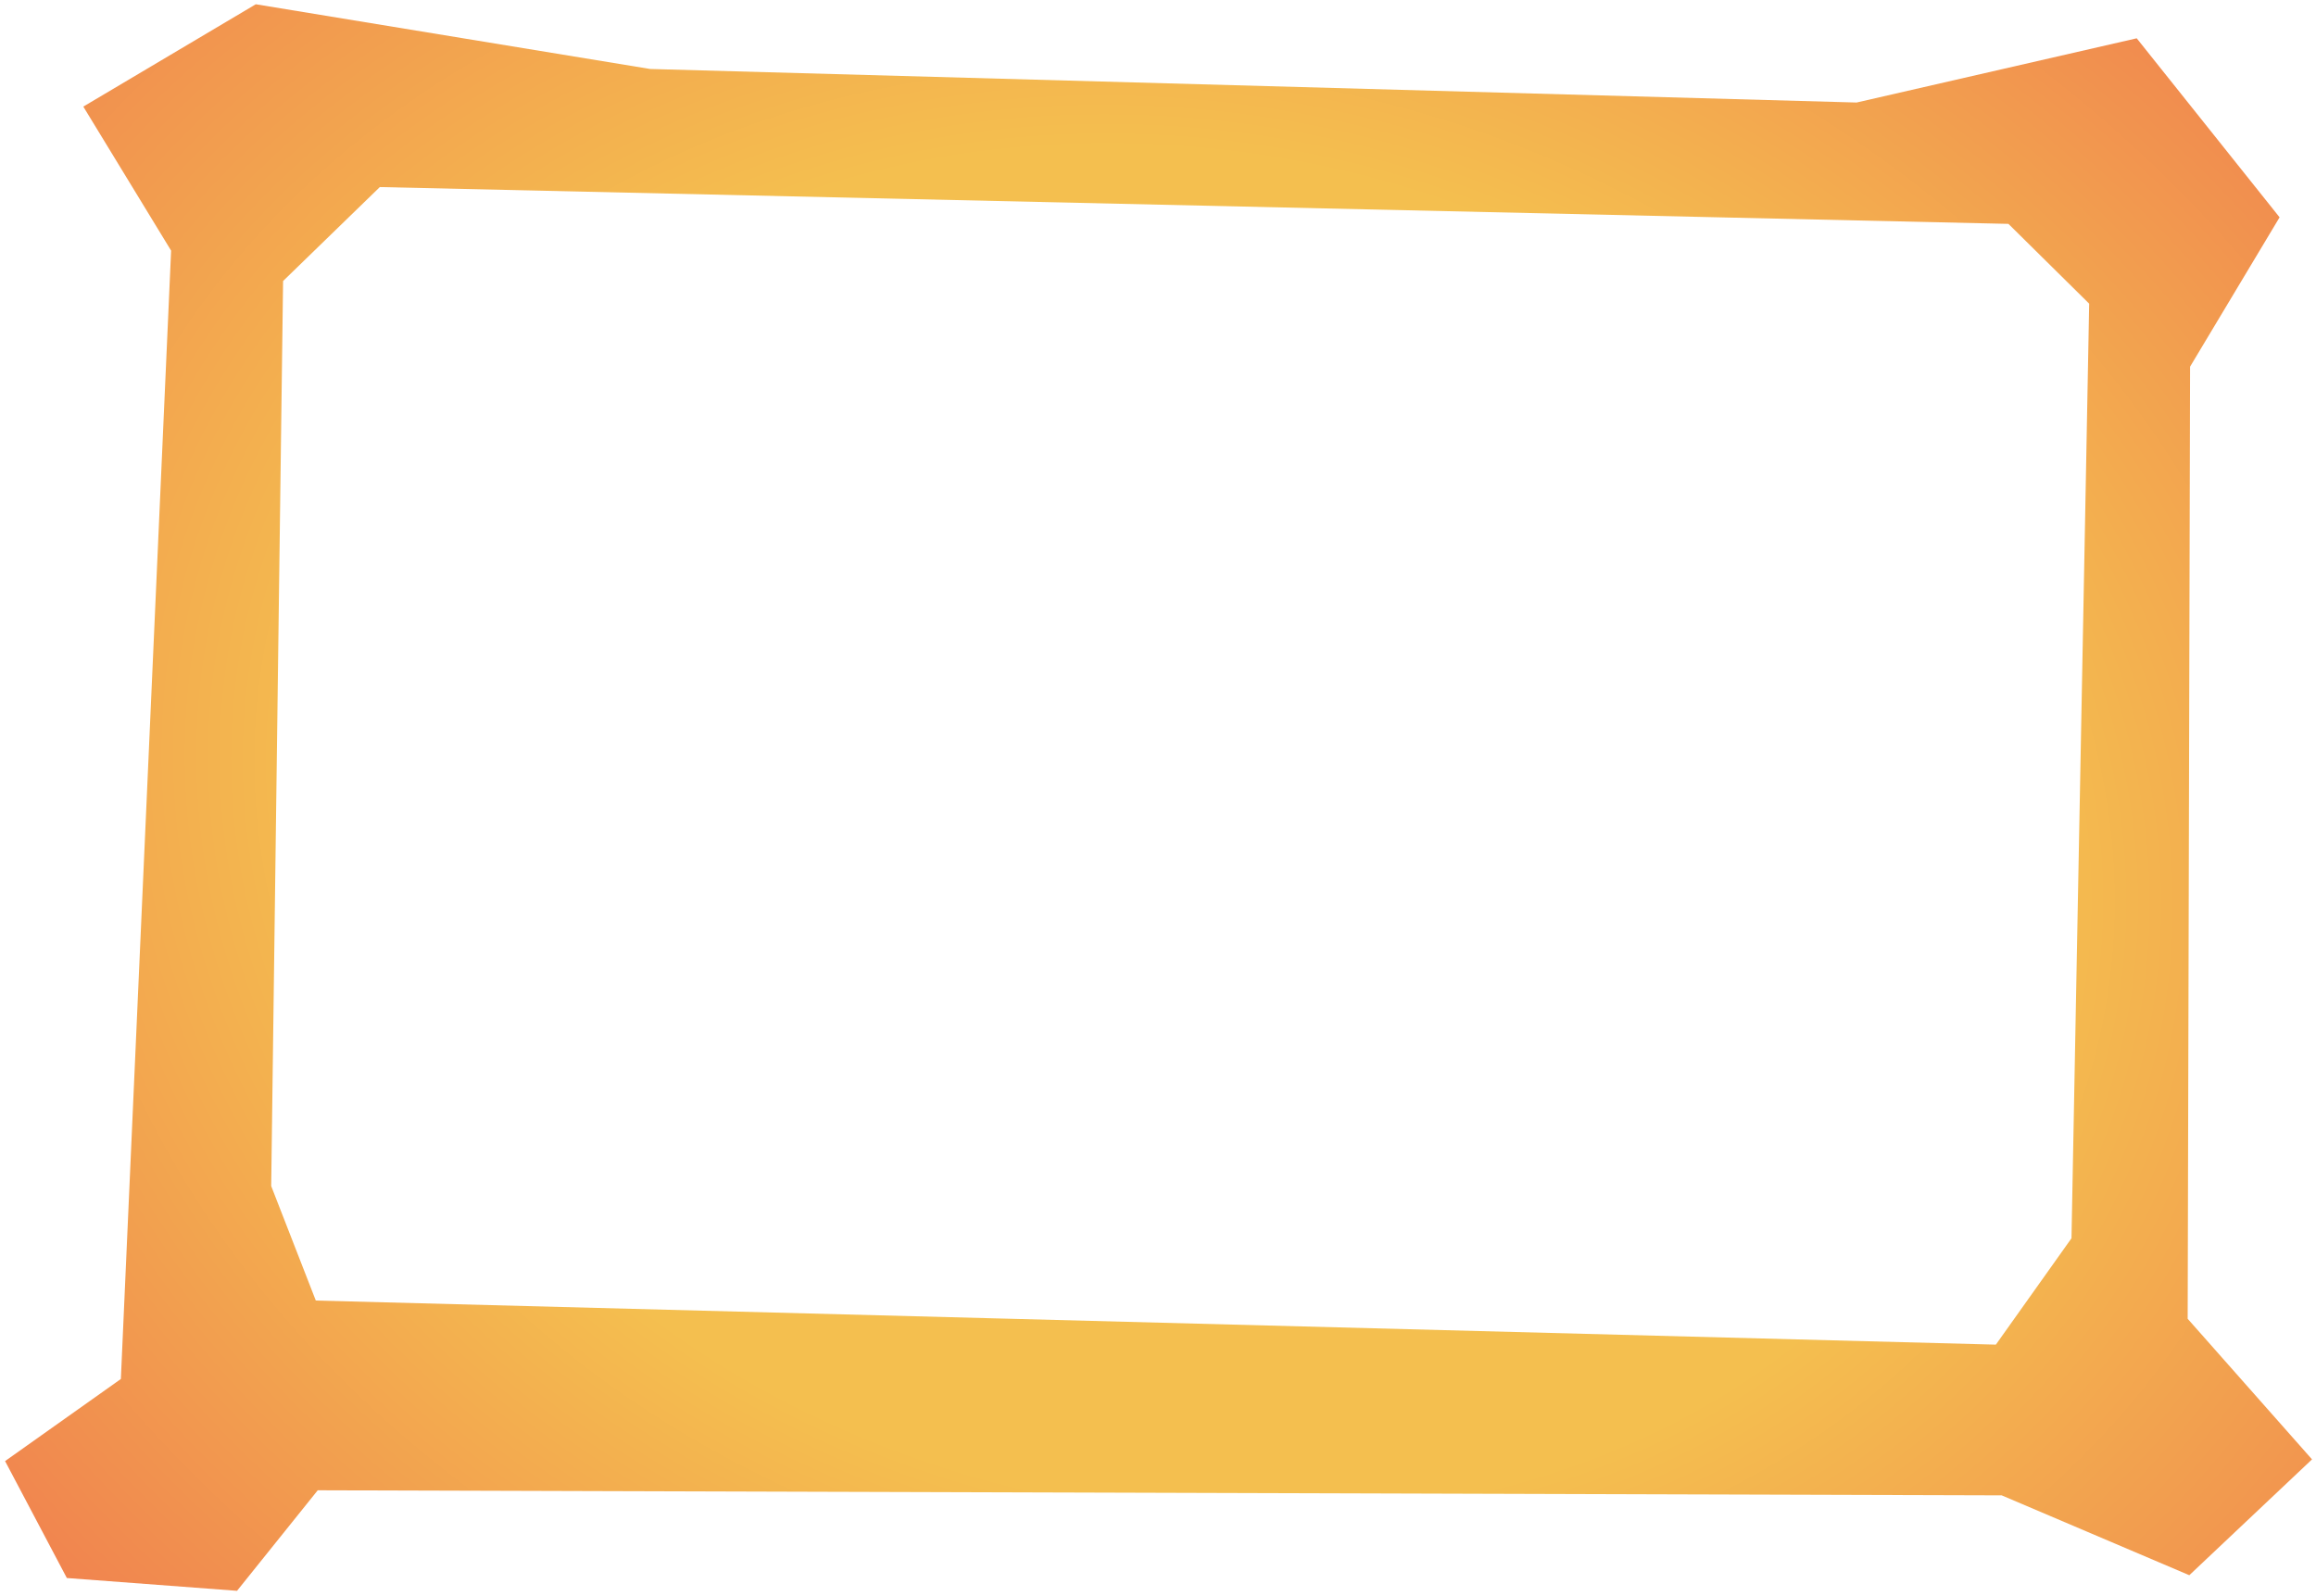 <svg width="341" height="235" viewBox="0 0 341 235" fill="none" xmlns="http://www.w3.org/2000/svg">
<path fill-rule="evenodd" clip-rule="evenodd" d="M25.194 36.907L12.266 15.697L37.663 0.627L95.719 10.156L273.356 15.097L314.603 5.64L335.639 32.001L322.459 53.992L322.105 194.194L340.415 214.898L322.346 231.956L294.724 220.198L46.783 219.45L34.899 234.253L9.842 232.369L0.747 215.15L17.796 203.06L25.194 36.907ZM55.925 27.546L41.681 41.381L39.93 174.648L46.499 191.51L293.864 198.002L304.999 182.34L307.604 44.716L295.714 32.966L55.925 27.546Z" fill="url(#paint0_radial_296_193)"/>
<defs>
<radialGradient id="paint0_radial_296_193" cx="0" cy="0" r="1" gradientUnits="userSpaceOnUse" gradientTransform="translate(174.435 122.319) rotate(105.184) scale(287.25 354.802)">
<stop offset="0.345" stop-color="#F4BF4F"/>
<stop offset="1" stop-color="#EC3750"/>
</radialGradient>
</defs>
</svg>
